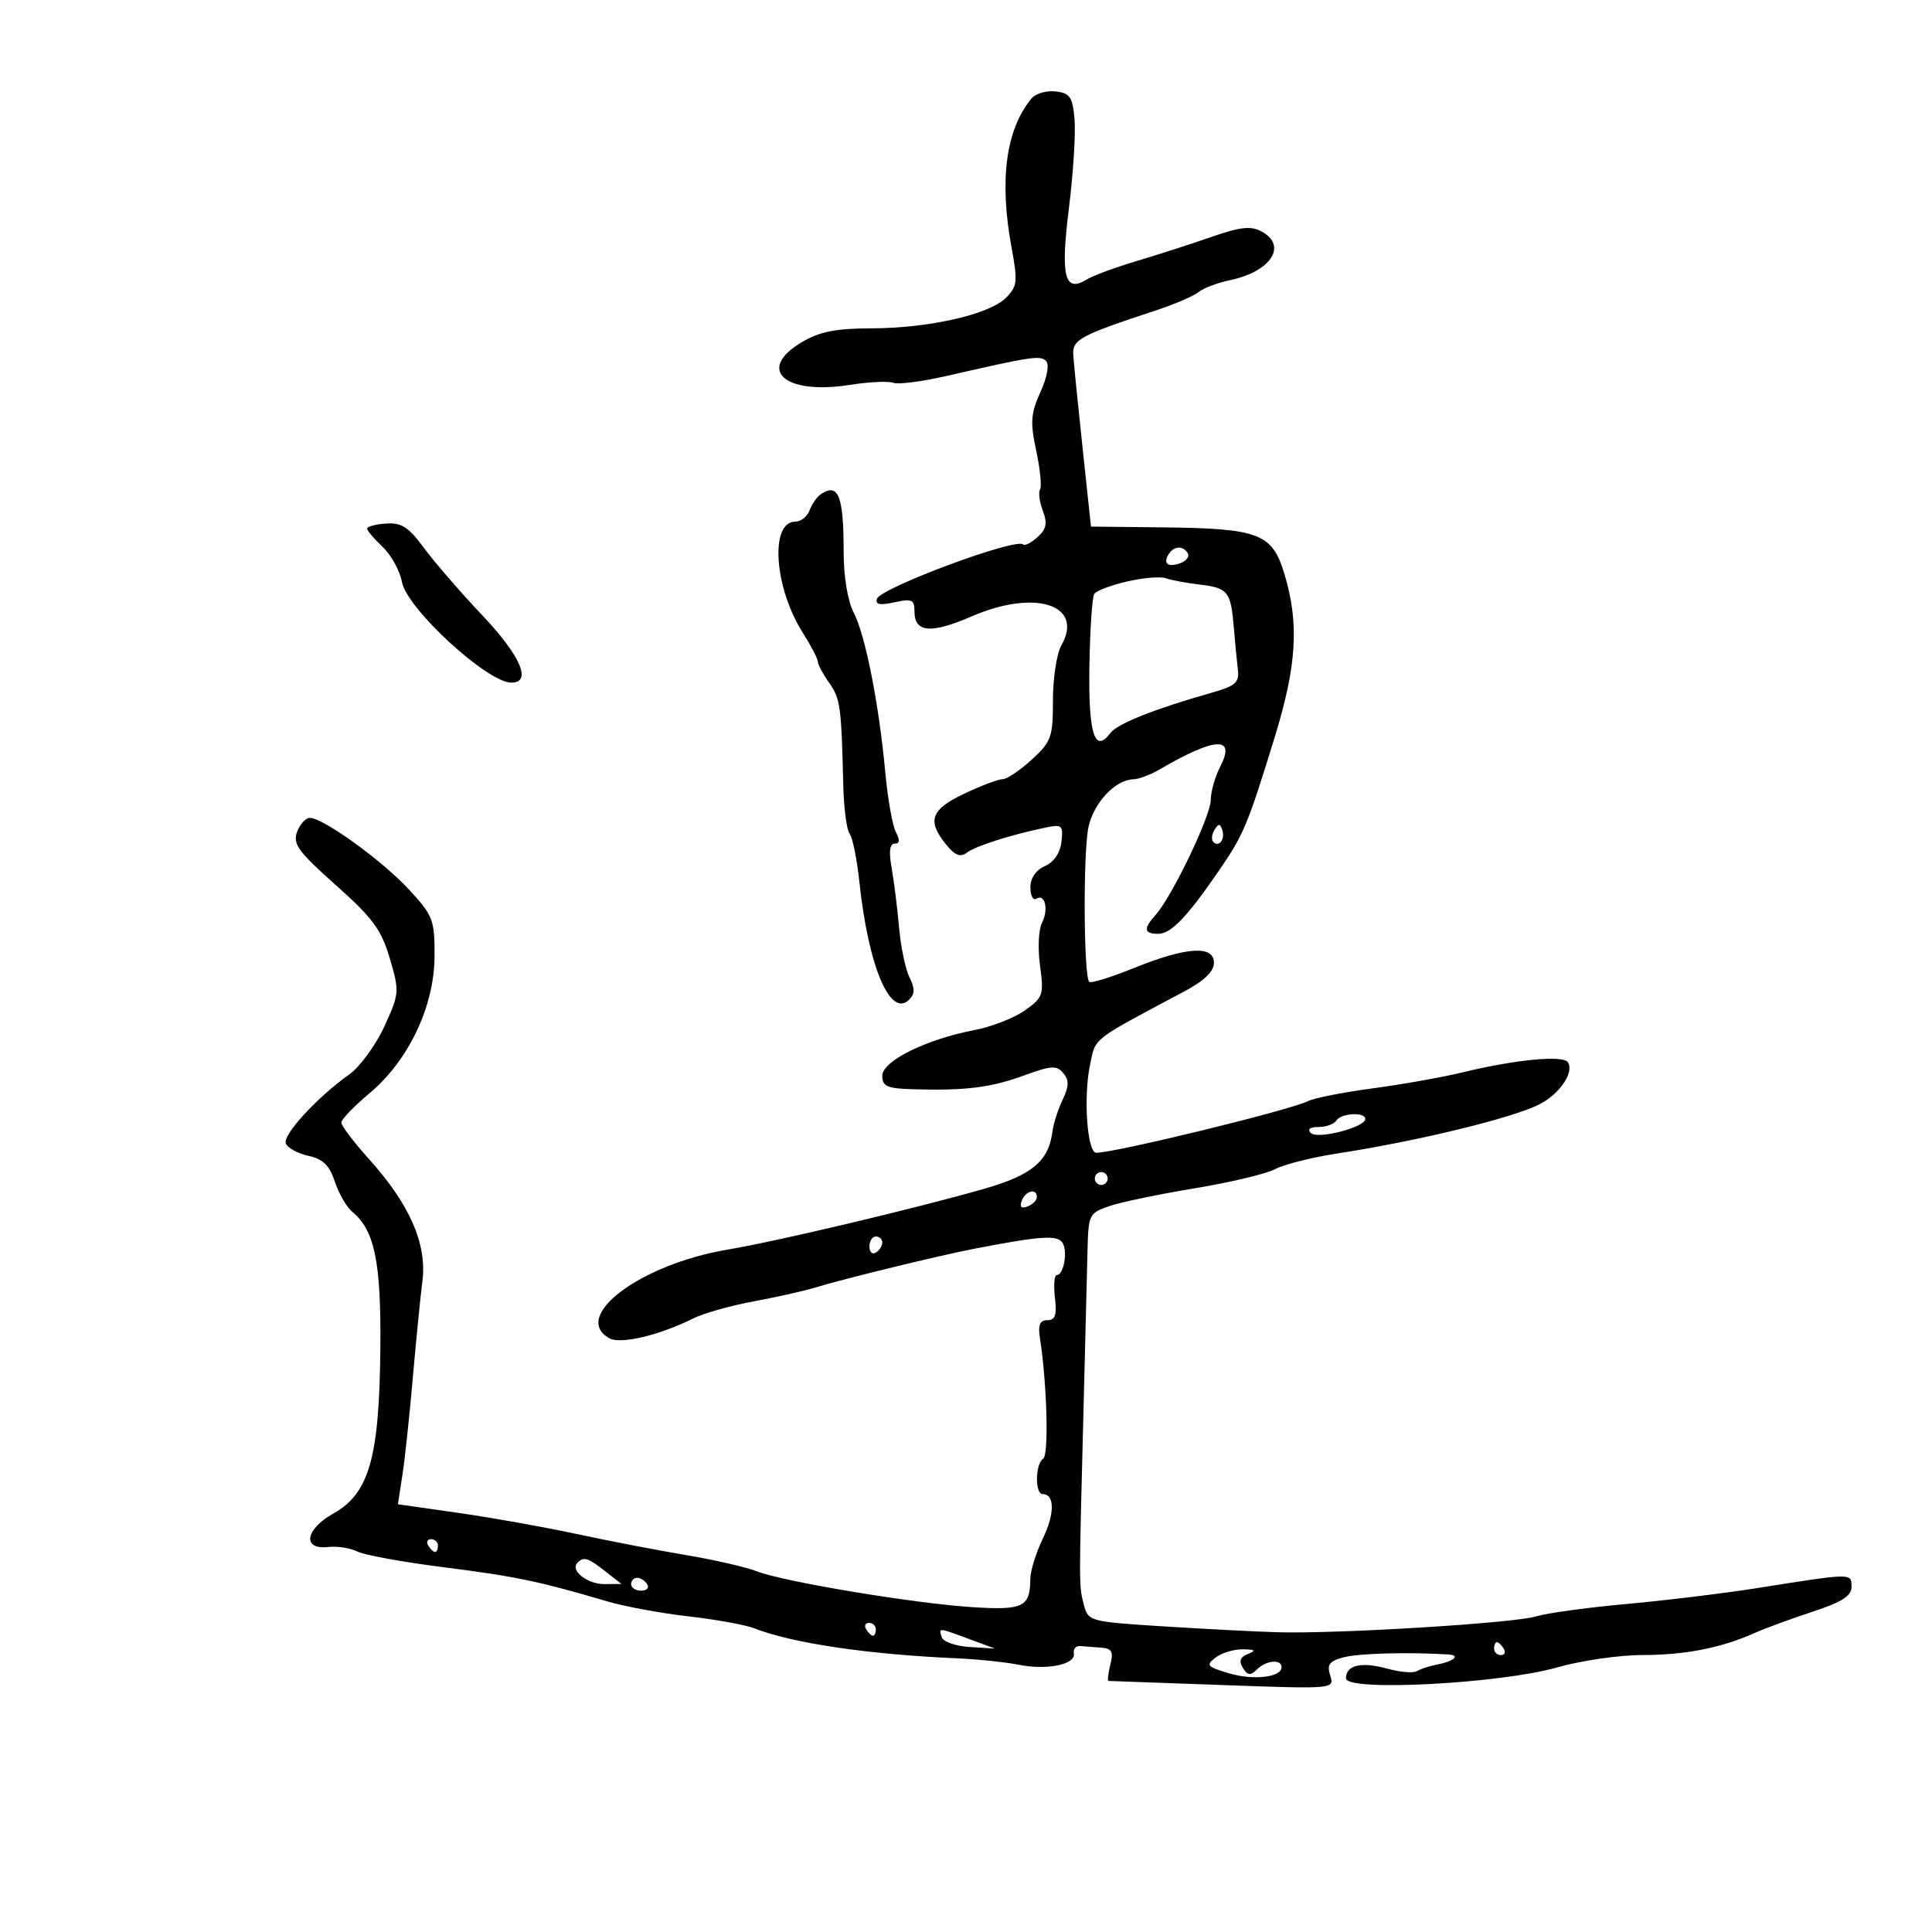 <svg xmlns="http://www.w3.org/2000/svg" width="300" height="300" viewBox="0 0 300 300" version="1.1">
	<path d="M 160.186 15.276 C 156.186 20.096, 155.134 27.946, 157.077 38.461 C 158.054 43.742, 157.971 44.473, 156.196 46.249 C 153.605 48.839, 144.228 50.965, 135.307 50.984 C 129.818 50.996, 127.272 51.497, 124.557 53.099 C 117.355 57.348, 121.754 61.363, 131.873 59.776 C 134.883 59.304, 137.954 59.152, 138.699 59.438 C 139.444 59.724, 143.079 59.267, 146.777 58.423 C 160.266 55.344, 161.505 55.155, 162.417 56.042 C 162.970 56.580, 162.630 58.493, 161.562 60.863 C 160.051 64.214, 159.954 65.556, 160.902 69.980 C 161.514 72.833, 161.783 75.542, 161.500 76 C 161.217 76.458, 161.411 77.951, 161.931 79.317 C 162.667 81.254, 162.485 82.156, 161.107 83.404 C 160.134 84.284, 159.128 84.795, 158.872 84.539 C 157.787 83.454, 136.740 91.280, 136.174 92.979 C 135.876 93.871, 136.624 94.022, 138.882 93.526 C 141.604 92.928, 142 93.109, 142 94.952 C 142 98.241, 144.554 98.455, 150.912 95.698 C 160.748 91.432, 168.397 93.918, 164.805 100.212 C 164.087 101.471, 163.500 105.301, 163.500 108.723 C 163.500 114.492, 163.258 115.168, 160.188 117.973 C 158.367 119.638, 156.342 120.996, 155.688 120.991 C 155.035 120.987, 152.363 121.993, 149.750 123.228 C 144.543 125.688, 143.909 127.432, 146.885 131.107 C 148.287 132.838, 149.121 133.169, 150.135 132.398 C 151.492 131.367, 156.927 129.634, 162.320 128.513 C 164.928 127.971, 165.116 128.136, 164.820 130.713 C 164.621 132.450, 163.652 133.872, 162.250 134.487 C 160.846 135.103, 160 136.347, 160 137.796 C 160 139.073, 160.412 139.864, 160.915 139.553 C 162.284 138.707, 162.865 141.238, 161.783 143.337 C 161.262 144.348, 161.133 147.330, 161.495 149.964 C 162.115 154.474, 161.979 154.879, 159.158 156.888 C 157.510 158.061, 153.988 159.437, 151.331 159.946 C 143.786 161.391, 137 164.753, 137 167.047 C 137 168.691, 137.752 169.022, 141.750 169.140 C 149.880 169.379, 153.824 168.892, 158.960 167.015 C 163.238 165.451, 164.085 165.398, 165.108 166.630 C 166.026 167.736, 166.002 168.674, 165 170.780 C 164.289 172.276, 163.582 174.475, 163.430 175.668 C 162.839 180.308, 160.279 182.459, 152.794 184.606 C 142.290 187.619, 120.580 192.764, 113 194.036 C 99.433 196.312, 88.599 204.438, 94.631 207.813 C 96.355 208.778, 102.466 207.328, 107.648 204.724 C 109.216 203.935, 113.425 202.746, 117 202.081 C 120.575 201.416, 124.850 200.459, 126.500 199.954 C 131.098 198.546, 145.904 194.938, 151.500 193.861 C 161.663 191.904, 164.221 191.740, 164.996 192.994 C 165.832 194.346, 165.166 198, 164.084 198 C 163.709 198, 163.585 199.575, 163.810 201.500 C 164.125 204.199, 163.856 205, 162.634 205 C 161.469 205, 161.163 205.728, 161.477 207.750 C 162.586 214.900, 162.884 225.953, 161.983 226.510 C 160.755 227.269, 160.678 232, 161.893 232 C 163.783 232, 163.805 235.029, 161.942 238.883 C 160.874 241.094, 159.993 243.938, 159.985 245.202 C 159.956 249.548, 158.872 250.069, 150.930 249.554 C 141.827 248.964, 121.589 245.594, 117.500 243.988 C 115.850 243.340, 110.900 242.205, 106.500 241.467 C 102.100 240.728, 94.450 239.253, 89.500 238.189 C 84.550 237.124, 76.289 235.652, 71.143 234.917 L 61.786 233.580 62.486 229.040 C 62.871 226.543, 63.596 219.775, 64.098 214 C 64.600 208.225, 65.272 201.441, 65.592 198.924 C 66.320 193.193, 63.637 187.037, 57.376 180.073 C 54.969 177.396, 53 174.805, 53 174.315 C 53 173.825, 54.954 171.790, 57.343 169.794 C 63.442 164.695, 67.445 156.275, 67.476 148.477 C 67.499 142.824, 67.254 142.187, 63.500 138.120 C 59.358 133.634, 50.180 127, 48.114 127 C 47.466 127, 46.572 127.983, 46.127 129.185 C 45.438 131.049, 46.320 132.260, 52.139 137.435 C 57.870 142.532, 59.209 144.348, 60.525 148.811 C 62.047 153.972, 62.023 154.270, 59.674 159.401 C 58.344 162.305, 55.899 165.648, 54.239 166.830 C 49.213 170.409, 43.871 176.222, 44.383 177.555 C 44.648 178.246, 46.220 179.109, 47.877 179.473 C 50.150 179.972, 51.161 180.958, 51.996 183.487 C 52.604 185.331, 53.824 187.439, 54.706 188.170 C 58.183 191.053, 59.190 195.972, 59.062 209.441 C 58.900 226.353, 57.327 231.886, 51.794 234.996 C 47.338 237.500, 46.877 240.697, 51.041 240.216 C 52.393 240.060, 54.400 240.380, 55.500 240.928 C 56.600 241.475, 62.675 242.577, 69 243.377 C 80.057 244.776, 83.742 245.546, 94.360 248.679 C 97.033 249.467, 102.685 250.508, 106.919 250.991 C 111.154 251.474, 115.717 252.298, 117.059 252.822 C 123.037 255.156, 134.663 256.884, 148.500 257.497 C 151.800 257.643, 156.163 258.096, 158.196 258.503 C 162.598 259.386, 167.086 258.456, 166.744 256.732 C 166.610 256.055, 167.063 255.545, 167.750 255.600 C 168.438 255.655, 169.909 255.767, 171.019 255.850 C 172.653 255.971, 172.918 256.477, 172.411 258.500 C 172.066 259.875, 171.944 261.007, 172.142 261.016 C 172.339 261.024, 180.313 261.311, 189.861 261.654 C 207.188 262.276, 207.221 262.273, 206.555 260.172 C 206.010 258.457, 206.406 257.931, 208.693 257.333 C 211.026 256.723, 218.873 256.518, 224.917 256.908 C 226.833 257.032, 225.768 257.967, 223.132 258.475 C 221.955 258.701, 220.550 259.160, 220.010 259.494 C 219.469 259.828, 217.412 259.656, 215.439 259.111 C 211.382 257.991, 209 258.548, 209 260.618 C 209 262.696, 232.940 261.448, 241.827 258.906 C 245.494 257.858, 251.420 256.997, 254.997 256.994 C 261.692 256.989, 267.259 255.895, 272.500 253.555 C 274.150 252.818, 278.200 251.331, 281.500 250.249 C 286.025 248.766, 287.500 247.817, 287.500 246.391 C 287.500 244.249, 287.689 244.247, 273 246.574 C 267.775 247.402, 258.550 248.526, 252.500 249.073 C 246.450 249.620, 240.150 250.486, 238.500 250.998 C 235.160 252.034, 207.835 253.714, 198.500 253.458 C 195.200 253.367, 187.210 252.957, 180.744 252.547 C 169.123 251.810, 168.980 251.772, 168.292 249.151 C 167.527 246.239, 167.528 246.631, 168.232 219.500 C 168.503 209.050, 168.786 197.778, 168.862 194.451 C 168.996 188.567, 169.089 188.371, 172.250 187.285 C 174.037 186.671, 180 185.427, 185.500 184.521 C 191 183.615, 196.625 182.275, 198 181.542 C 199.375 180.810, 203.710 179.717, 207.634 179.114 C 220.158 177.190, 234.969 173.584, 239.075 171.461 C 242.215 169.837, 244.448 166.534, 243.472 164.955 C 242.761 163.804, 235.289 164.523, 227 166.541 C 223.975 167.277, 217.736 168.385, 213.135 169.003 C 208.534 169.621, 204.034 170.506, 203.135 170.970 C 200.467 172.345, 173.194 179, 170.227 179 C 168.825 179, 168.208 170.421, 169.248 165.403 C 170.148 161.057, 169.341 161.690, 183.799 154 C 187 152.298, 188.500 150.862, 188.500 149.500 C 188.500 146.734, 184.227 147.021, 176.011 150.339 C 172.483 151.764, 169.388 152.722, 169.134 152.467 C 168.259 151.593, 168.172 132.170, 169.026 128.384 C 169.883 124.585, 173.200 121.077, 176 121.007 C 176.825 120.987, 178.625 120.315, 180 119.513 C 188.743 114.417, 191.951 114.260, 189.475 119.048 C 188.664 120.617, 188 122.957, 188 124.248 C 188 126.703, 181.964 139.277, 179.454 142.051 C 177.520 144.188, 177.621 145, 179.820 145 C 181.840 145, 184.236 142.517, 189.258 135.216 C 193.115 129.608, 193.724 128.154, 197.927 114.500 C 201.354 103.367, 201.752 96.897, 199.483 89.253 C 197.570 82.814, 195.593 82.049, 180.447 81.888 L 169.407 81.771 168.111 69.636 C 167.398 62.961, 166.744 56.452, 166.658 55.171 C 166.492 52.718, 167.569 52.134, 179.620 48.152 C 182.436 47.222, 185.361 45.959, 186.120 45.346 C 186.879 44.733, 189.075 43.904, 191 43.504 C 197.351 42.185, 199.975 38.127, 195.890 35.941 C 194.226 35.050, 192.590 35.227, 188.140 36.778 C 185.038 37.860, 179.800 39.549, 176.500 40.533 C 173.200 41.517, 169.724 42.801, 168.775 43.386 C 165.297 45.531, 164.652 42.980, 165.980 32.327 C 166.654 26.922, 167.046 20.700, 166.852 18.500 C 166.549 15.052, 166.143 14.458, 163.914 14.199 C 162.492 14.034, 160.814 14.519, 160.186 15.276 M 127.427 76.765 C 126.837 77.169, 126.064 78.287, 125.708 79.250 C 125.353 80.213, 124.359 81, 123.499 81 C 119.525 81, 120.193 91.177, 124.629 98.204 C 125.933 100.270, 127 102.319, 127 102.758 C 127 103.196, 127.787 104.668, 128.750 106.027 C 130.490 108.486, 130.644 109.606, 130.945 121.959 C 131.032 125.512, 131.475 128.887, 131.930 129.459 C 132.385 130.032, 133.069 133.425, 133.450 137 C 134.846 150.096, 138.256 158.144, 141.173 155.227 C 142.068 154.332, 142.081 153.483, 141.225 151.770 C 140.600 150.522, 139.871 147.025, 139.604 144 C 139.337 140.975, 138.818 136.813, 138.450 134.750 C 137.997 132.211, 138.151 131, 138.926 131 C 139.714 131, 139.773 130.445, 139.117 129.219 C 138.593 128.240, 137.853 124.077, 137.472 119.969 C 136.483 109.294, 134.375 98.626, 132.561 95.119 C 131.618 93.295, 131 89.538, 131 85.631 C 131 76.949, 130.169 74.888, 127.427 76.765 M 57.002 82.076 C 57.001 82.392, 58.082 83.668, 59.405 84.910 C 60.727 86.153, 62.079 88.607, 62.408 90.363 C 63.188 94.517, 75.671 106, 79.408 106 C 82.651 106, 80.851 101.845, 74.868 95.519 C 71.496 91.953, 67.422 87.248, 65.815 85.062 C 63.444 81.839, 62.336 81.128, 59.948 81.294 C 58.329 81.408, 57.003 81.759, 57.002 82.076 M 181.459 86.067 C 180.542 87.550, 181.404 88.166, 183.351 87.419 C 184.252 87.073, 184.740 86.388, 184.435 85.895 C 183.687 84.684, 182.263 84.766, 181.459 86.067 M 175 90.296 C 172.525 90.873, 170.236 91.737, 169.914 92.216 C 169.592 92.695, 169.253 97.765, 169.162 103.483 C 168.994 113.930, 169.978 117.074, 172.402 113.840 C 173.488 112.390, 179.268 110.081, 188 107.609 C 191.892 106.507, 192.461 106.008, 192.211 103.917 C 192.052 102.588, 191.766 99.628, 191.576 97.340 C 191.118 91.839, 190.673 91.289, 186.256 90.767 C 184.190 90.523, 181.825 90.081, 181 89.785 C 180.175 89.489, 177.475 89.719, 175 90.296 M 188.583 128.866 C 188.152 129.563, 188.070 130.403, 188.400 130.733 C 189.295 131.628, 190.271 130.312, 189.787 128.862 C 189.449 127.846, 189.213 127.846, 188.583 128.866 M 207.500 174 C 207.160 174.550, 205.919 175, 204.741 175 C 203.401 175, 202.955 175.350, 203.550 175.936 C 204.590 176.962, 212 175.049, 212 173.755 C 212 172.634, 208.217 172.840, 207.500 174 M 170 183 C 170 183.550, 170.450 184, 171 184 C 171.550 184, 172 183.550, 172 183 C 172 182.450, 171.550 182, 171 182 C 170.450 182, 170 182.450, 170 183 M 158.658 186.449 C 158.286 187.418, 158.582 187.714, 159.551 187.342 C 160.348 187.036, 161 186.384, 161 185.893 C 161 184.455, 159.265 184.867, 158.658 186.449 M 135 193.559 C 135 194.416, 135.450 194.840, 136 194.500 C 136.550 194.160, 137 193.459, 137 192.941 C 137 192.423, 136.550 192, 136 192 C 135.450 192, 135 192.702, 135 193.559 M 66.500 240 C 66.840 240.550, 67.316 241, 67.559 241 C 67.802 241, 68 240.550, 68 240 C 68 239.450, 67.523 239, 66.941 239 C 66.359 239, 66.160 239.450, 66.500 240 M 89.675 242.658 C 88.481 243.852, 91.197 246, 93.872 245.978 L 96.500 245.956 94 244 C 91.263 241.859, 90.661 241.672, 89.675 242.658 M 98 246 C 98 246.550, 98.702 247, 99.559 247 C 100.416 247, 100.840 246.550, 100.500 246 C 100.160 245.450, 99.459 245, 98.941 245 C 98.423 245, 98 245.450, 98 246 M 134.500 253 C 134.840 253.550, 135.316 254, 135.559 254 C 135.802 254, 136 253.550, 136 253 C 136 252.450, 135.523 252, 134.941 252 C 134.359 252, 134.160 252.450, 134.500 253 M 146.244 254.250 C 146.470 254.938, 148.420 255.611, 150.577 255.746 L 154.500 255.991 150.500 254.511 C 145.625 252.706, 145.739 252.713, 146.244 254.250 M 232 256 C 232 256.550, 232.477 257, 233.059 257 C 233.641 257, 233.840 256.550, 233.500 256 C 233.160 255.450, 232.684 255, 232.441 255 C 232.198 255, 232 255.450, 232 256 M 188.768 257.379 C 187.207 258.565, 187.405 258.805, 190.780 259.816 C 194.610 260.963, 199 260.465, 199 258.883 C 199 257.584, 196.592 257.808, 195.158 259.242 C 194.170 260.230, 193.729 260.180, 192.995 258.992 C 192.338 257.929, 192.566 257.305, 193.787 256.821 C 195.098 256.300, 194.913 256.132, 193 256.102 C 191.625 256.081, 189.721 256.655, 188.768 257.379" stroke="none" fill="black" fill-rule="evenodd"/>
</svg>